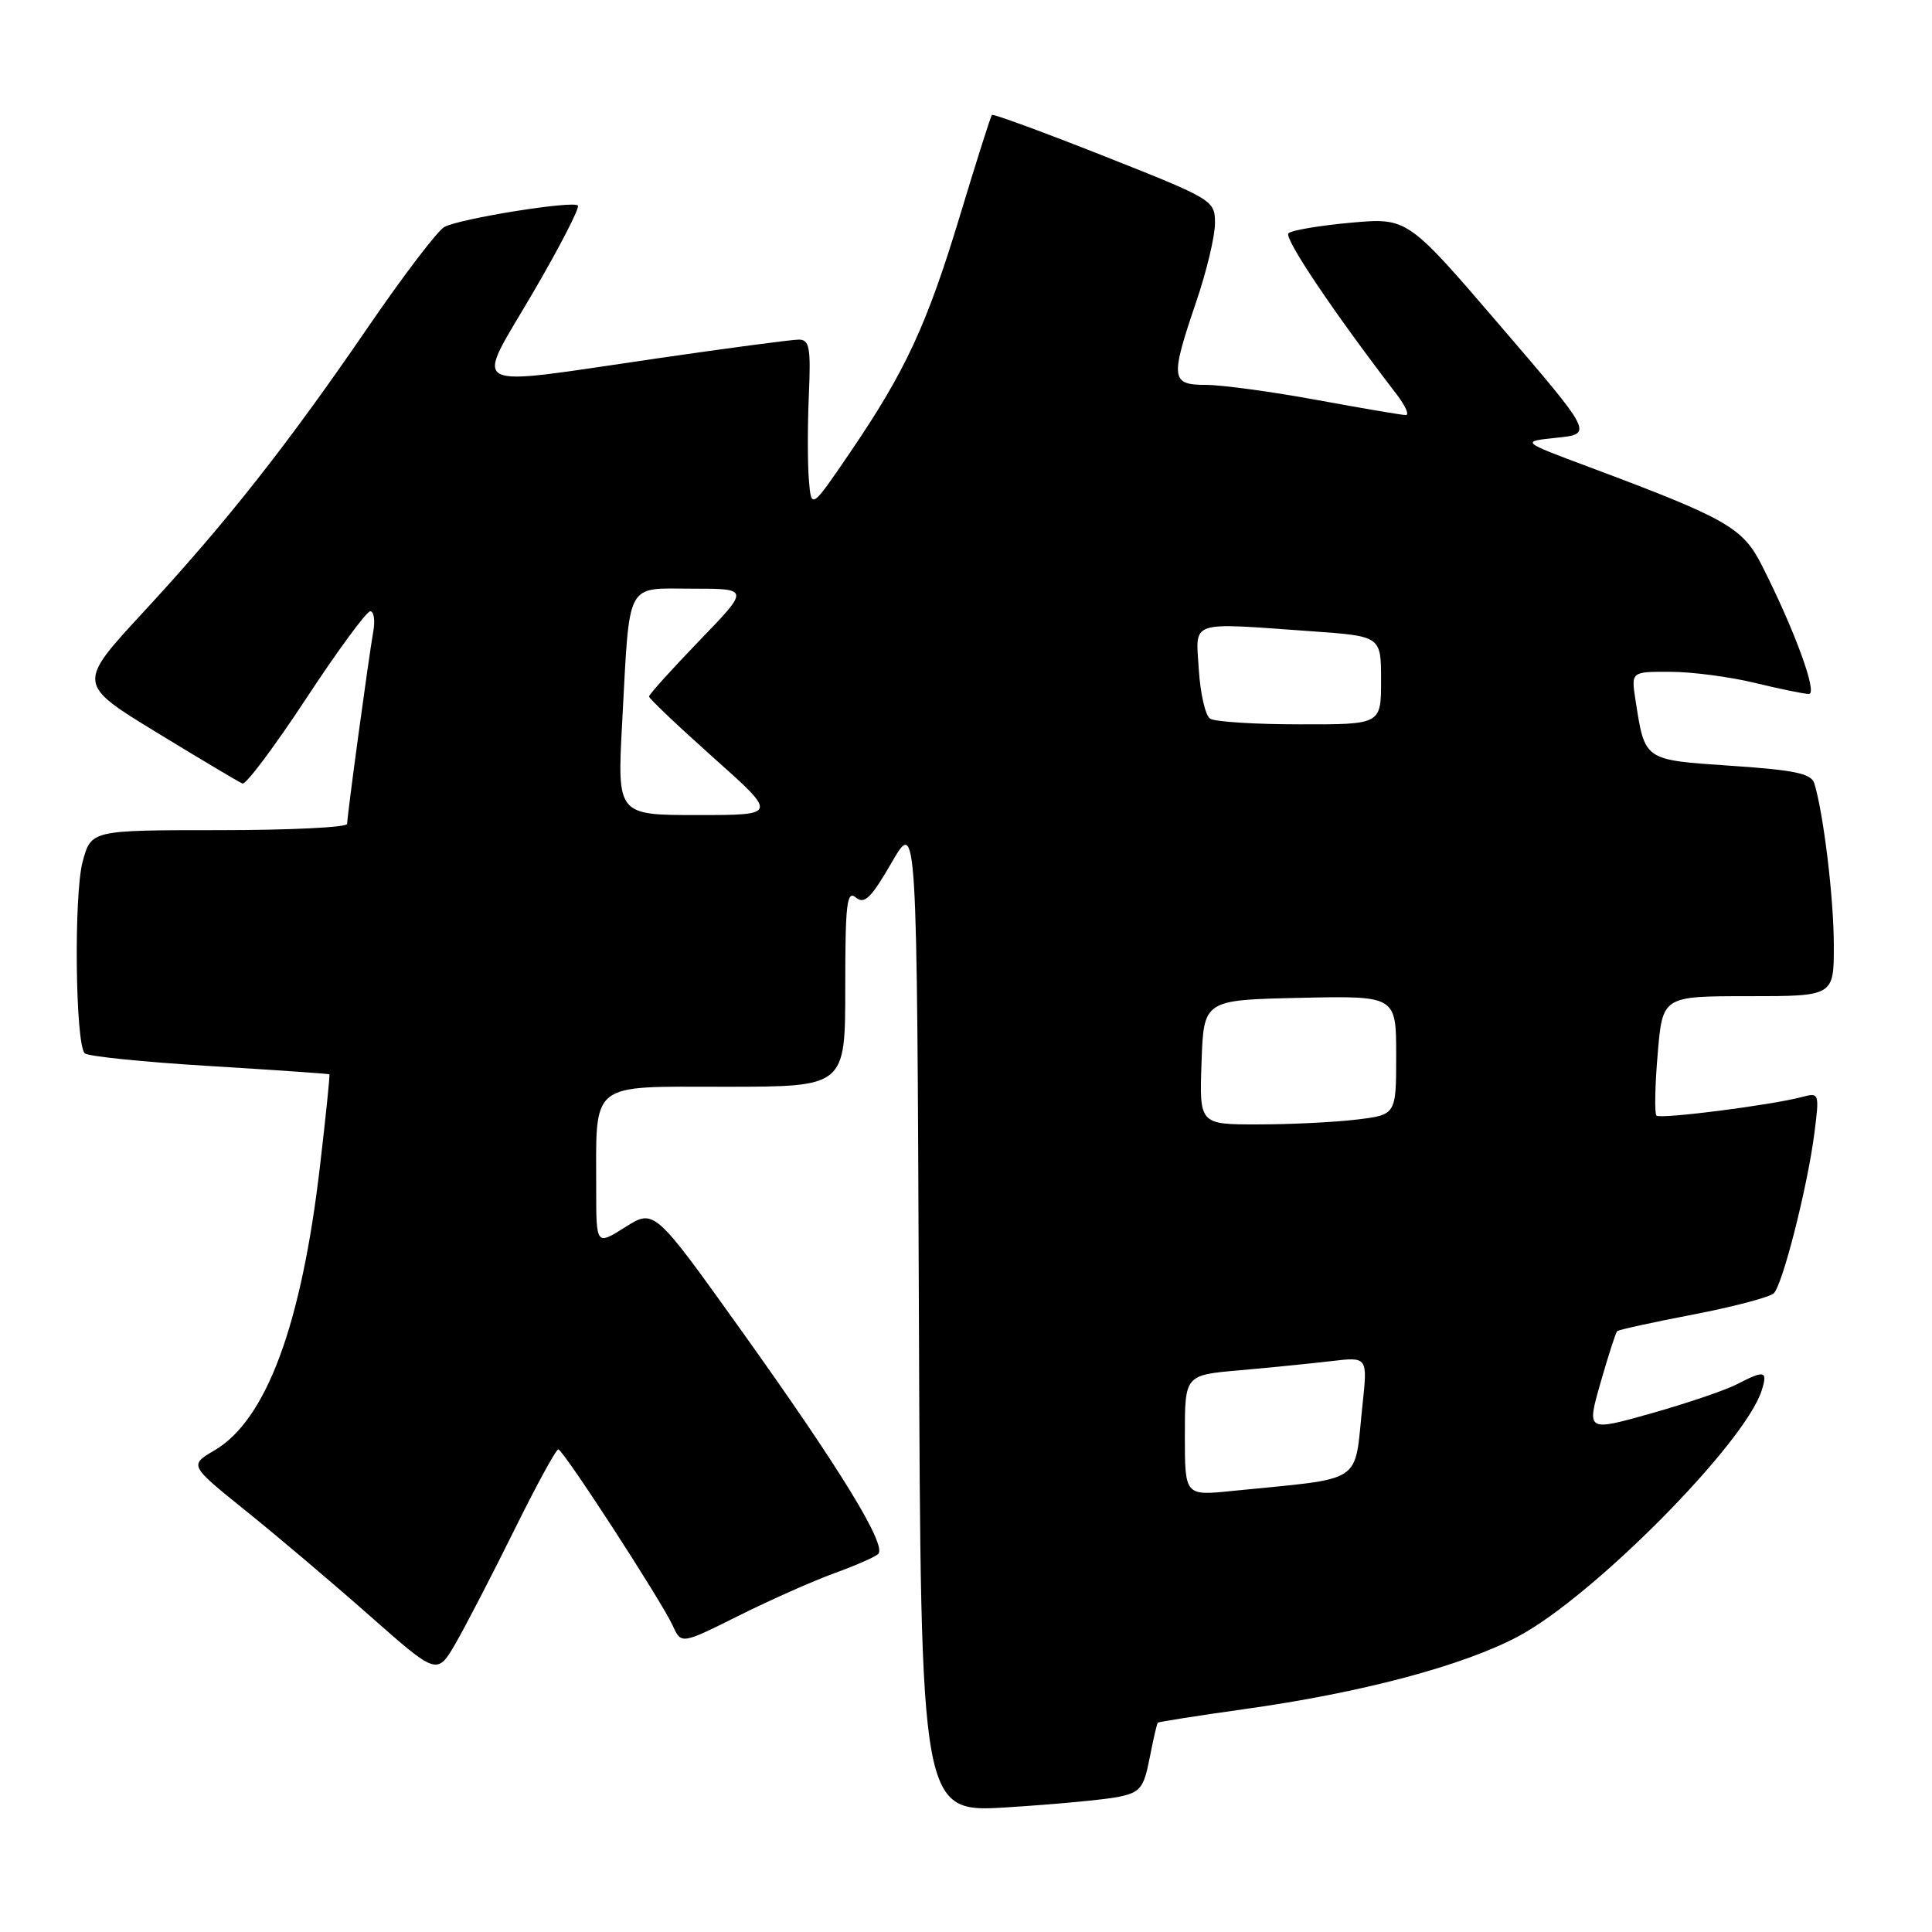 <?xml version="1.0" encoding="UTF-8" standalone="no"?>
<!DOCTYPE svg PUBLIC "-//W3C//DTD SVG 1.1//EN" "http://www.w3.org/Graphics/SVG/1.1/DTD/svg11.dtd" >
<svg xmlns="http://www.w3.org/2000/svg" xmlns:xlink="http://www.w3.org/1999/xlink" version="1.1" viewBox="0 0 256 256">
 <g >
 <path fill="currentColor"
d=" M 148.18 238.10 C 151.10 237.50 151.55 236.95 152.33 232.96 C 152.81 230.51 153.29 228.40 153.41 228.27 C 153.53 228.15 158.68 227.34 164.87 226.47 C 180.38 224.31 193.85 220.73 201.19 216.82 C 211.16 211.50 231.23 191.23 233.43 184.25 C 234.26 181.61 233.85 181.51 230.13 183.43 C 228.61 184.22 223.50 185.95 218.79 187.28 C 210.23 189.69 210.23 189.69 212.08 183.21 C 213.10 179.65 214.09 176.58 214.28 176.39 C 214.46 176.20 219.00 175.21 224.36 174.18 C 229.71 173.15 234.52 171.88 235.04 171.36 C 236.23 170.17 239.52 157.18 240.42 150.12 C 241.09 144.86 241.05 144.75 238.80 145.35 C 234.73 146.44 219.99 148.32 219.49 147.82 C 219.22 147.55 219.29 143.88 219.65 139.67 C 220.29 132.00 220.29 132.00 231.65 132.00 C 243.00 132.00 243.00 132.00 242.99 125.25 C 242.99 119.07 241.64 107.89 240.42 103.84 C 240.02 102.50 237.93 102.05 229.39 101.47 C 217.74 100.68 217.97 100.83 216.71 92.75 C 216.13 89.00 216.13 89.00 221.31 89.02 C 224.17 89.02 229.20 89.68 232.50 90.48 C 235.80 91.28 239.03 91.94 239.68 91.96 C 240.91 92.00 237.82 83.53 233.46 74.92 C 230.91 69.90 228.85 68.72 210.50 61.86 C 201.50 58.50 201.50 58.50 206.29 58.00 C 211.09 57.50 211.09 57.50 198.79 43.17 C 186.50 28.84 186.50 28.84 179.00 29.51 C 174.88 29.88 171.15 30.51 170.73 30.91 C 170.09 31.52 176.56 41.17 185.06 52.25 C 186.22 53.76 186.77 55.00 186.28 55.00 C 185.79 55.00 180.49 54.10 174.50 53.00 C 168.51 51.90 161.90 51.00 159.81 51.00 C 155.14 51.00 155.04 50.18 158.50 40.00 C 159.88 35.96 161.00 31.27 160.99 29.57 C 160.99 26.55 160.76 26.41 146.36 20.71 C 138.32 17.53 131.60 15.06 131.44 15.23 C 131.27 15.39 129.38 21.37 127.22 28.51 C 122.81 43.09 120.01 49.13 112.61 60.00 C 107.50 67.50 107.50 67.50 107.18 63.55 C 107.00 61.38 107.00 56.32 107.18 52.30 C 107.45 46.04 107.26 45.00 105.84 45.00 C 104.93 45.00 96.45 46.12 87.00 47.50 C 61.26 51.24 62.85 52.08 70.57 38.87 C 74.15 32.75 76.85 27.52 76.57 27.23 C 75.90 26.56 60.99 28.95 58.89 30.07 C 58.01 30.53 53.51 36.43 48.89 43.17 C 38.13 58.90 30.06 69.14 19.04 81.06 C 10.21 90.61 10.21 90.61 20.77 97.06 C 26.57 100.60 31.69 103.65 32.13 103.82 C 32.58 104.00 36.37 98.94 40.56 92.57 C 44.74 86.21 48.57 81.00 49.06 81.00 C 49.55 81.00 49.73 82.24 49.45 83.75 C 48.84 87.19 46.00 108.06 46.00 109.17 C 46.00 109.63 38.37 110.00 29.04 110.00 C 12.08 110.00 12.08 110.00 10.95 114.18 C 9.77 118.58 9.98 138.32 11.23 139.57 C 11.63 139.97 19.06 140.73 27.73 141.25 C 36.40 141.78 43.57 142.28 43.65 142.35 C 43.73 142.43 43.18 147.86 42.41 154.42 C 39.96 175.54 35.30 188.12 28.44 192.17 C 25.07 194.15 25.07 194.15 32.52 200.15 C 36.62 203.44 44.01 209.70 48.95 214.06 C 57.92 221.98 57.92 221.98 60.38 217.74 C 61.72 215.41 65.22 208.66 68.14 202.75 C 71.06 196.84 73.69 192.02 73.98 192.05 C 74.65 192.11 87.64 212.13 89.14 215.40 C 90.27 217.89 90.27 217.89 97.88 214.09 C 102.07 212.00 107.75 209.48 110.50 208.48 C 113.25 207.49 115.88 206.34 116.35 205.93 C 117.60 204.86 111.41 194.74 98.25 176.33 C 86.70 160.17 86.70 160.17 82.85 162.60 C 79.00 165.03 79.00 165.03 79.00 157.64 C 79.00 143.14 77.92 144.00 96.12 144.00 C 112.00 144.00 112.00 144.00 112.00 130.88 C 112.00 119.73 112.21 117.93 113.40 118.92 C 114.54 119.87 115.43 119.00 118.15 114.29 C 121.50 108.50 121.50 108.50 121.76 174.35 C 122.01 240.20 122.01 240.20 133.46 239.48 C 139.76 239.09 146.38 238.46 148.18 238.10 Z  M 157.00 190.20 C 157.00 182.20 157.00 182.20 164.25 181.57 C 168.24 181.22 173.69 180.67 176.36 180.36 C 181.22 179.78 181.22 179.78 180.54 186.14 C 179.39 196.88 181.07 195.76 163.25 197.56 C 157.00 198.20 157.00 198.20 157.00 190.20 Z  M 159.21 140.75 C 159.50 132.50 159.50 132.50 172.25 132.22 C 185.00 131.94 185.00 131.94 185.00 139.83 C 185.00 147.72 185.00 147.72 179.75 148.35 C 176.86 148.70 170.99 148.99 166.71 148.99 C 158.92 149.00 158.92 149.00 159.21 140.75 Z  M 82.44 95.75 C 83.47 76.67 82.78 78.00 91.74 78.00 C 99.33 78.00 99.33 78.00 92.66 84.90 C 89.00 88.70 86.00 92.02 86.00 92.29 C 86.00 92.56 89.84 96.20 94.53 100.39 C 103.07 108.00 103.07 108.00 92.42 108.00 C 81.78 108.00 81.78 108.00 82.44 95.75 Z  M 160.35 95.23 C 159.72 94.83 159.05 91.91 158.85 88.75 C 158.44 82.09 157.32 82.48 173.85 83.65 C 183.00 84.30 183.00 84.30 183.00 90.15 C 183.00 96.00 183.00 96.00 172.25 95.98 C 166.34 95.98 160.98 95.64 160.35 95.23 Z "/>
</g>
</svg>
